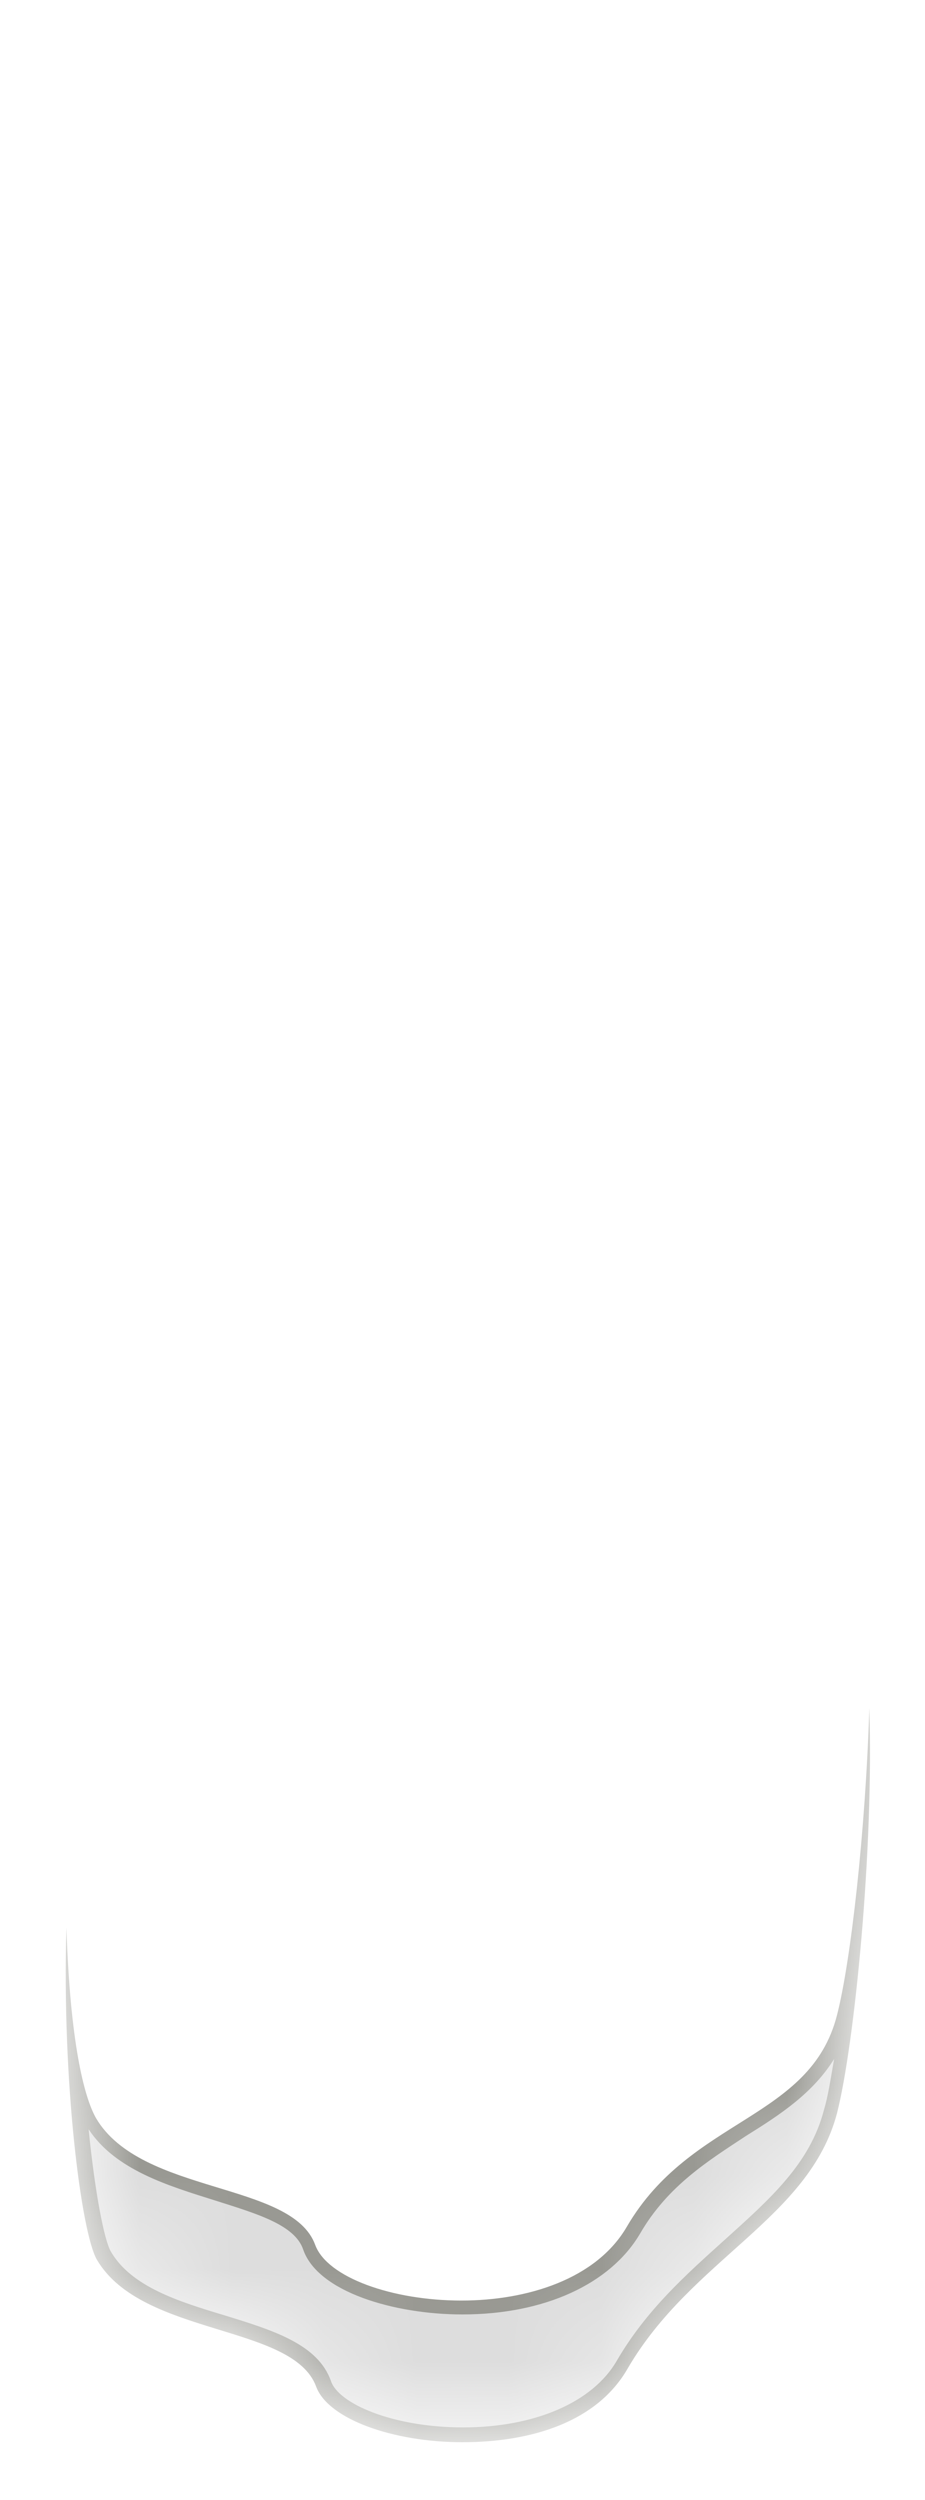 <svg width="10" height="27" viewBox="0 0 10 27" fill="none" xmlns="http://www.w3.org/2000/svg">
<mask id="mask0_254_12981" style="mask-type:luminance" maskUnits="userSpaceOnUse" x="0" y="14" width="10" height="13">
<path d="M1.059 24.336C1.549 25.166 3.179 25.026 3.429 25.706C3.679 26.396 6.109 26.686 6.799 25.506C7.489 24.326 8.759 23.886 9.059 22.756C9.349 21.626 9.699 17.216 9.059 16.776C8.419 16.336 7.349 16.876 6.809 16.286C6.269 15.696 4.919 14.076 3.999 15.106C3.079 16.136 2.909 16.836 2.149 16.996C0.179 17.406 0.719 23.726 1.069 24.326L1.059 24.336Z" fill="white"/>
</mask>
<g mask="url(#mask0_254_12981)">
<path d="M5.01 26.287C4.28 26.287 3.62 26.047 3.51 25.737C3.38 25.367 2.91 25.227 2.41 25.067C1.9 24.907 1.37 24.747 1.13 24.347C1.03 24.177 0.9 23.437 0.84 22.507C0.88 22.677 0.93 22.807 0.98 22.897C1.25 23.347 1.83 23.527 2.34 23.687C2.8 23.827 3.24 23.957 3.34 24.257C3.49 24.687 4.28 24.907 4.99 24.907C5.85 24.907 6.54 24.597 6.85 24.077C7.16 23.537 7.6 23.267 8.03 22.997C8.51 22.697 8.97 22.407 9.13 21.777C9.15 21.697 9.17 21.587 9.2 21.477C9.14 22.037 9.06 22.517 8.99 22.797C8.83 23.397 8.37 23.807 7.89 24.247C7.48 24.617 7.06 24.997 6.74 25.527C6.46 26.007 5.82 26.287 5.01 26.287Z" fill="#DDDDDD"/>
<path d="M9.018 22.236C8.978 22.466 8.948 22.656 8.908 22.786C8.758 23.366 8.328 23.746 7.828 24.196C7.418 24.566 6.988 24.946 6.668 25.496C6.408 25.946 5.778 26.216 5.008 26.216C4.238 26.216 3.658 25.956 3.578 25.716C3.438 25.316 2.948 25.166 2.428 25.006C1.928 24.856 1.418 24.696 1.198 24.316C1.128 24.196 1.028 23.696 0.958 22.996C1.248 23.436 1.818 23.606 2.328 23.766C2.768 23.906 3.188 24.026 3.278 24.296C3.438 24.756 4.268 24.996 4.998 24.996C5.888 24.996 6.598 24.666 6.918 24.126C7.218 23.606 7.658 23.336 8.068 23.066C8.438 22.836 8.788 22.606 9.018 22.236ZM9.398 18.446C9.358 19.766 9.198 21.186 9.048 21.766C8.758 22.896 7.468 22.866 6.778 24.046C6.448 24.616 5.698 24.846 4.988 24.846C4.238 24.846 3.538 24.596 3.408 24.246C3.158 23.556 1.528 23.706 1.038 22.876C0.908 22.646 0.758 22.056 0.718 20.816C0.668 22.476 0.878 24.116 1.048 24.406C1.538 25.236 3.168 25.096 3.418 25.776C3.548 26.126 4.248 26.376 4.998 26.376C5.748 26.376 6.458 26.156 6.788 25.576C7.478 24.396 8.748 23.956 9.048 22.826C9.238 22.086 9.448 19.966 9.398 18.446Z" fill="#999993"/>
</g>
</svg>
